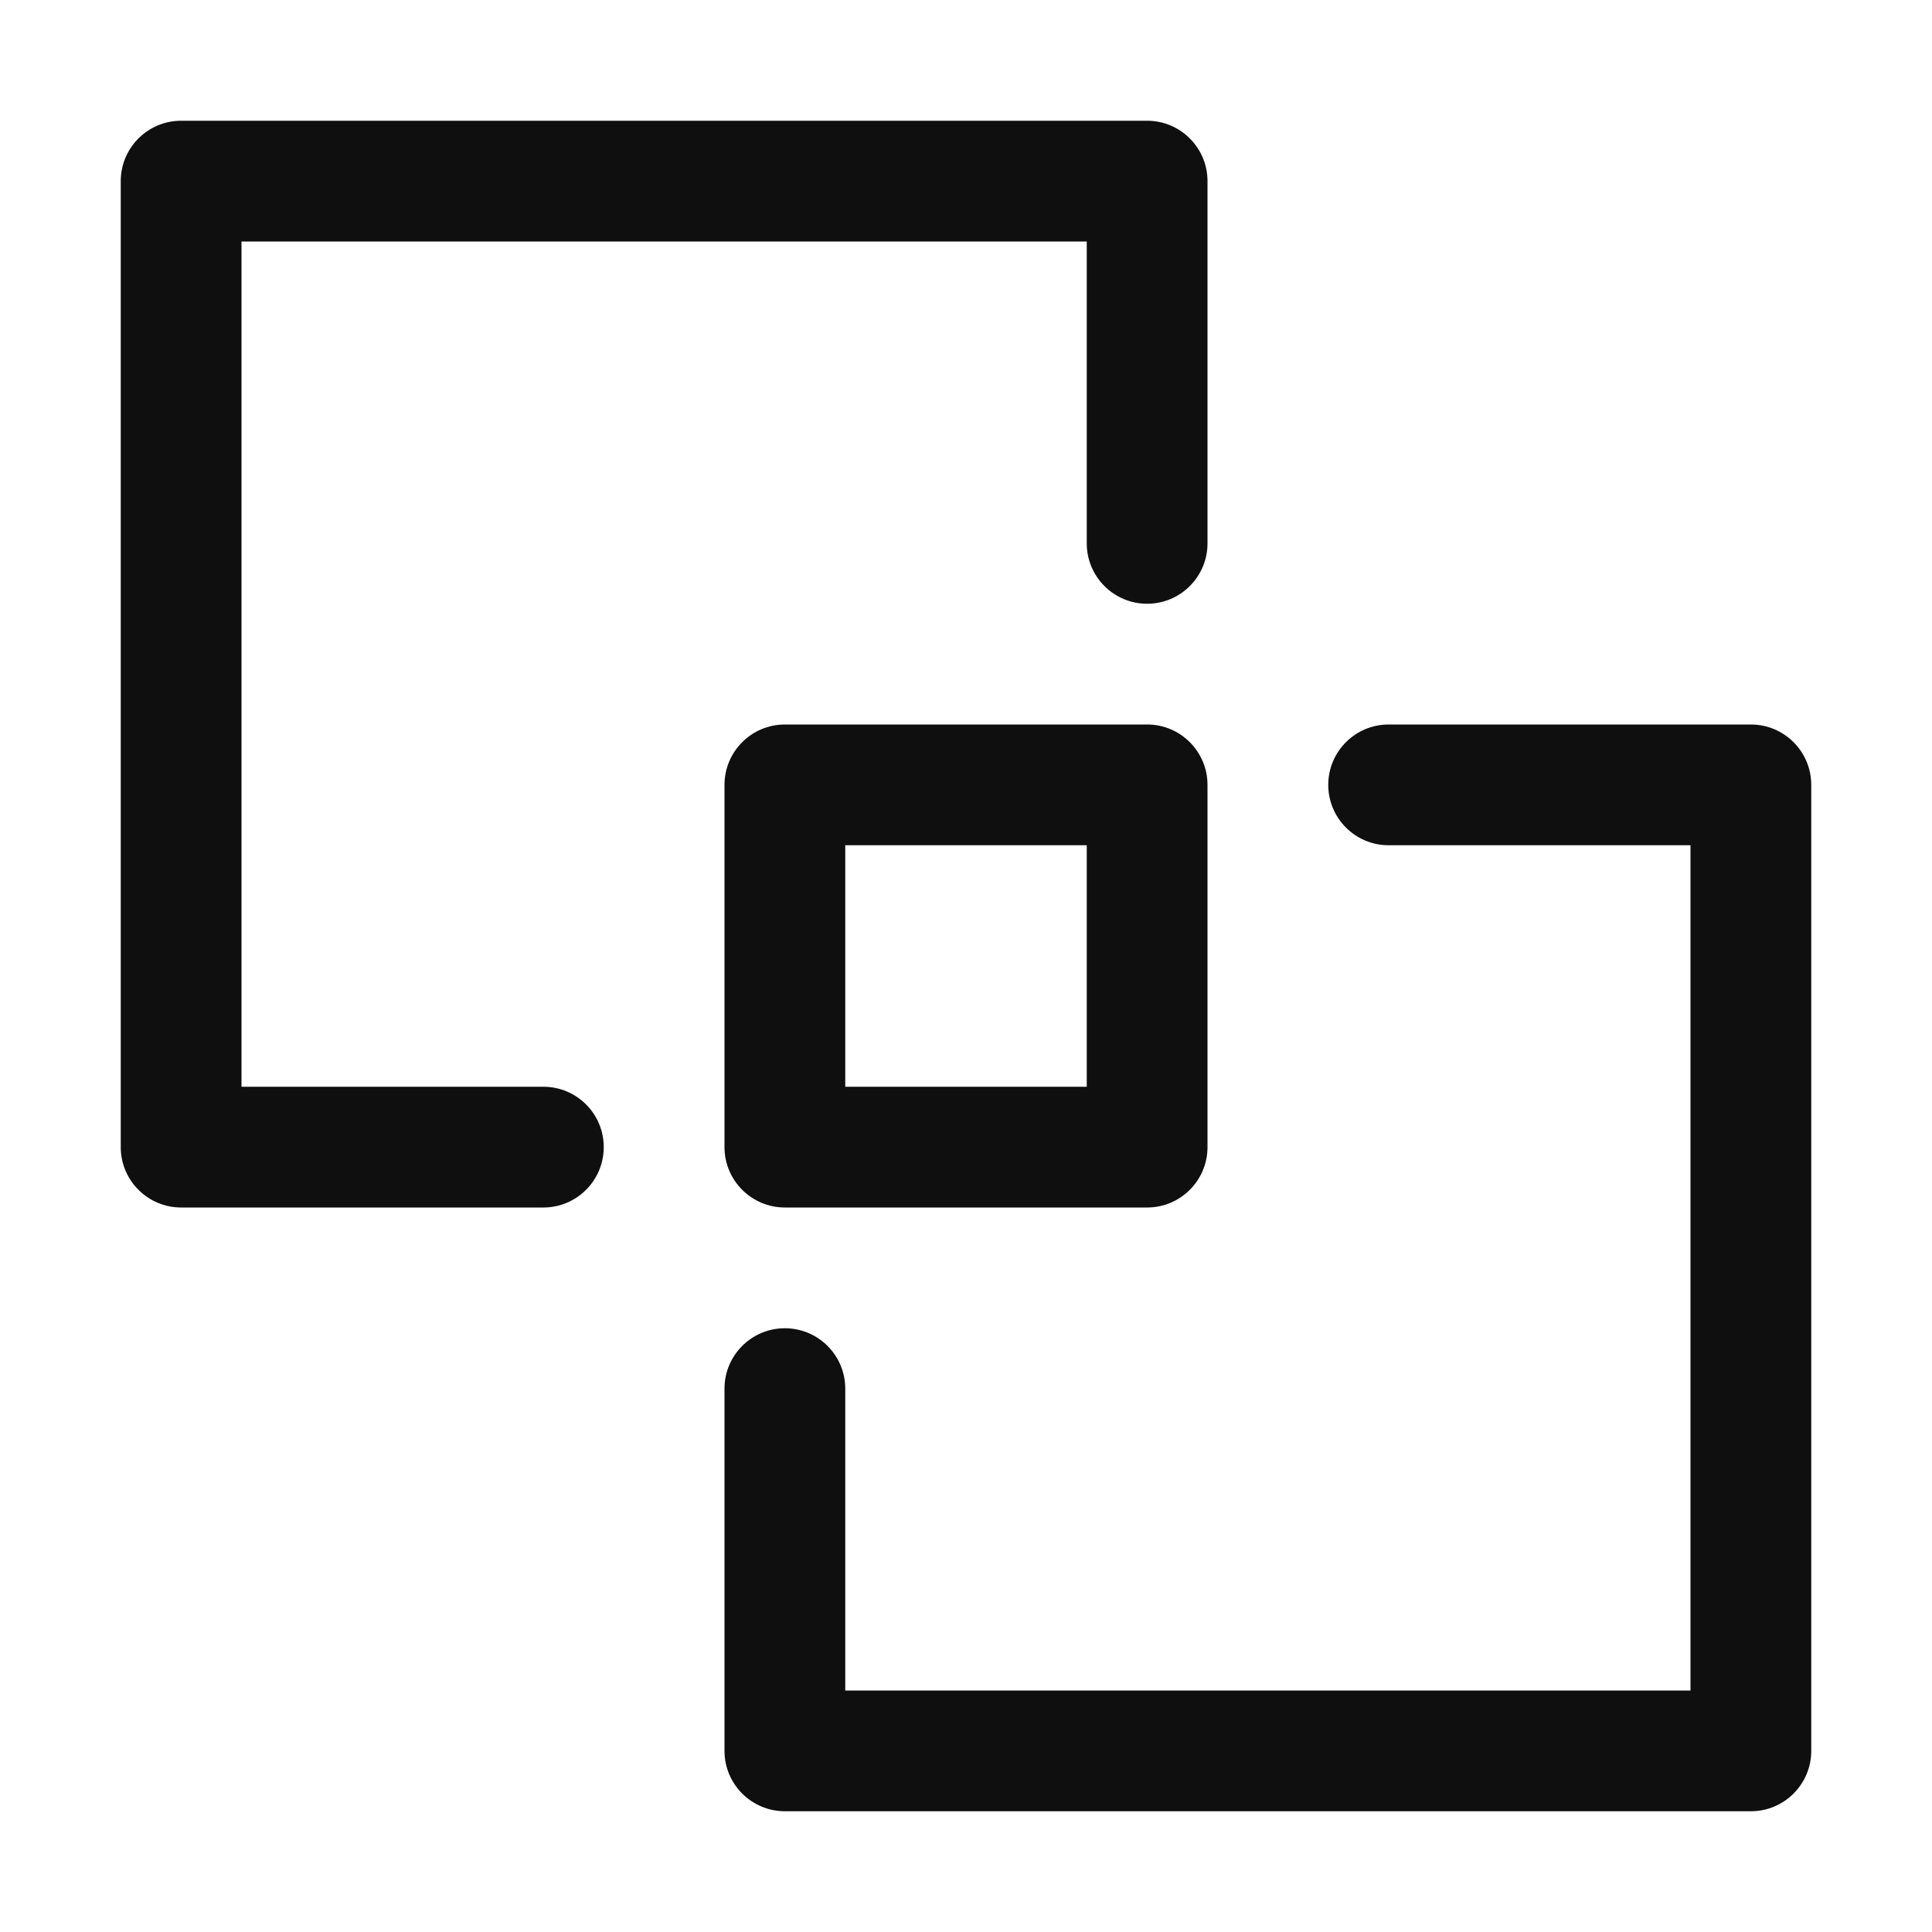 <svg width="32" height="32" viewBox="0 0 32 32" fill="none" xmlns="http://www.w3.org/2000/svg">
<path d="M2 3C2 2.448 2.448 2 3 2H19C19.552 2 20 2.448 20 3V9C20 9.552 19.552 10 19 10C18.448 10 18 9.552 18 9V4H4V18H9C9.552 18 10 18.448 10 19C10 19.552 9.552 20 9 20H3C2.448 20 2 19.552 2 19V3ZM30 29C30 29.552 29.552 30 29 30L13 30C12.448 30 12 29.552 12 29L12 23C12 22.448 12.448 22 13 22C13.552 22 14 22.448 14 23L14 28L28 28L28 14L23 14C22.448 14 22 13.552 22 13C22 12.448 22.448 12 23 12L29 12C29.552 12 30 12.448 30 13L30 29ZM13 12C12.448 12 12 12.448 12 13V19C12 19.552 12.448 20 13 20H19C19.552 20 20 19.552 20 19V13C20 12.448 19.552 12 19 12H13ZM14 18V14H18V18H14Z" fill="#0F0F0F"/>
</svg>
